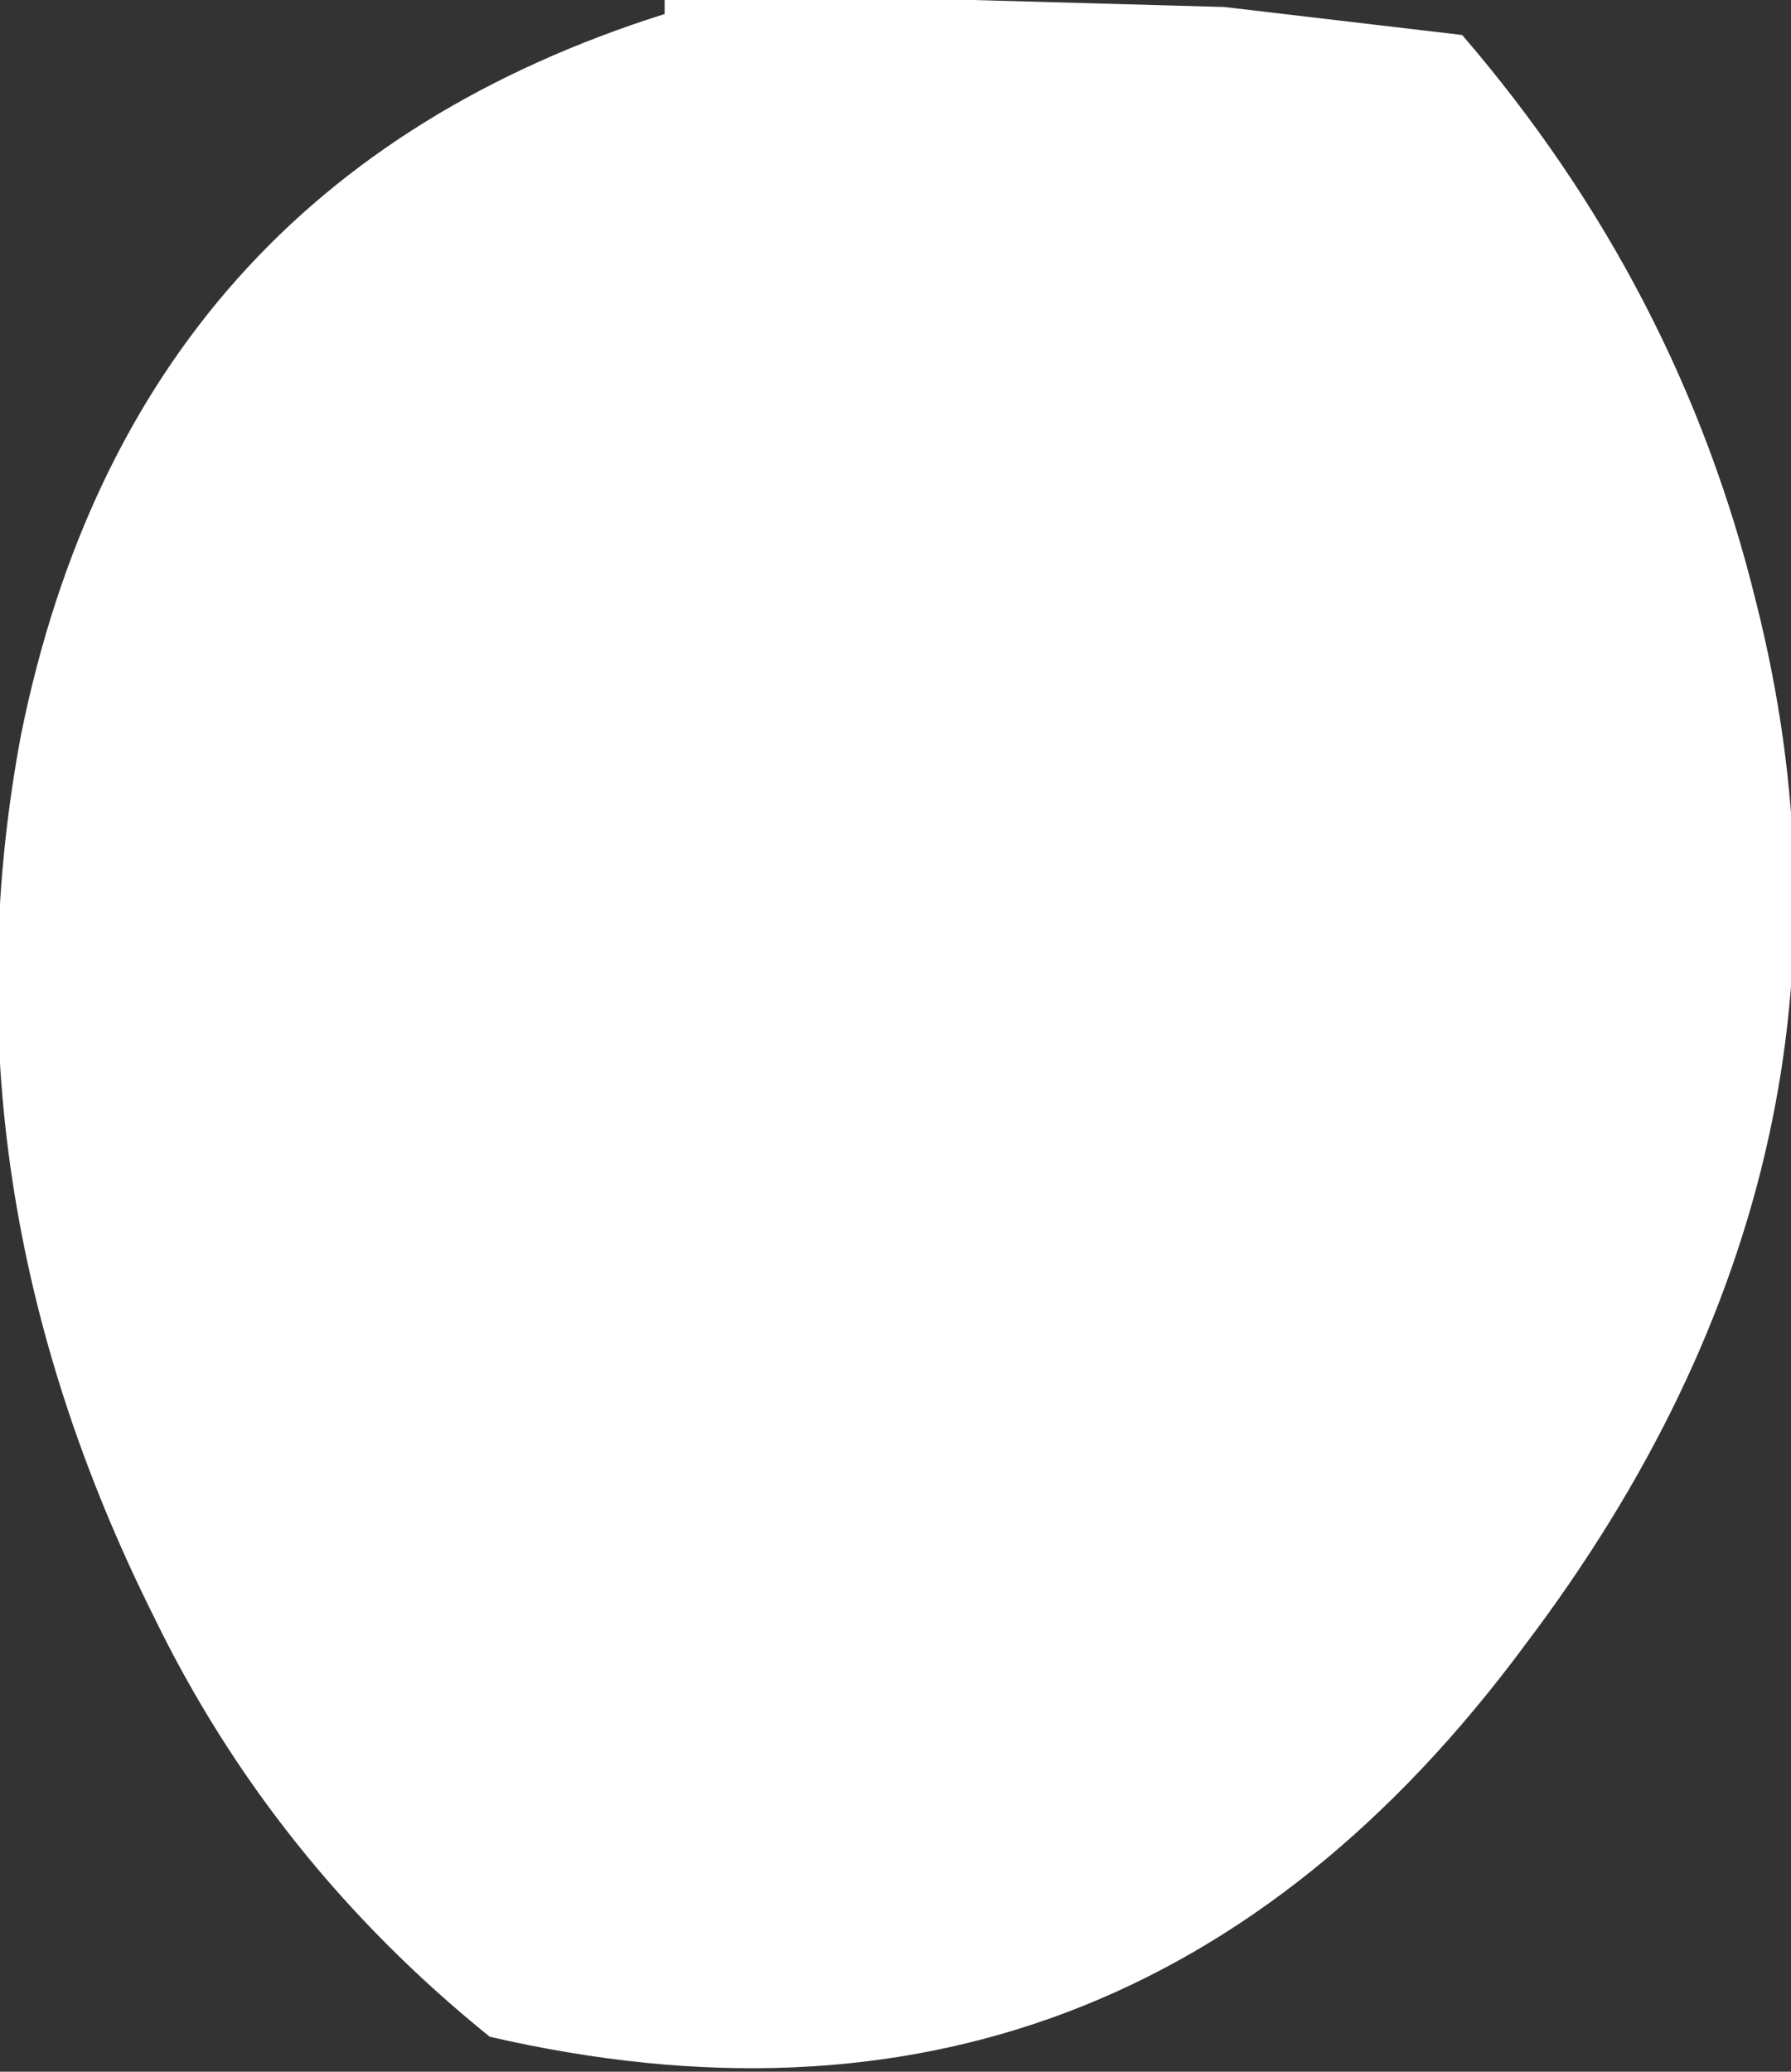<?xml version="1.0" encoding="UTF-8" standalone="no"?>
<svg xmlns:ffdec="https://www.free-decompiler.com/flash" xmlns:xlink="http://www.w3.org/1999/xlink" ffdec:objectType="shape" height="14.8px" width="12.8px" xmlns="http://www.w3.org/2000/svg">
  <rect width="100%" height="100%" fill="#333333" stroke="none"/>
  <g transform="matrix(1.0, 0.0, 0.0, 1.0, 46.45, -44.8)">
    <path d="M-39.5 44.8 L-37.7 44.85 -36.0 45.05 Q-34.45 46.85 -33.9 49.1 -32.9 53.05 -35.55 56.55 -38.4 60.4 -42.95 59.35 -44.5 58.1 -45.35 56.35 -46.9 53.25 -46.3 50.05 -45.5 46.1 -41.7 44.9 L-41.7 44.8 -39.5 44.8" fill="#ffffff" fill-rule="evenodd" stroke="none"/>
  </g>
</svg>
